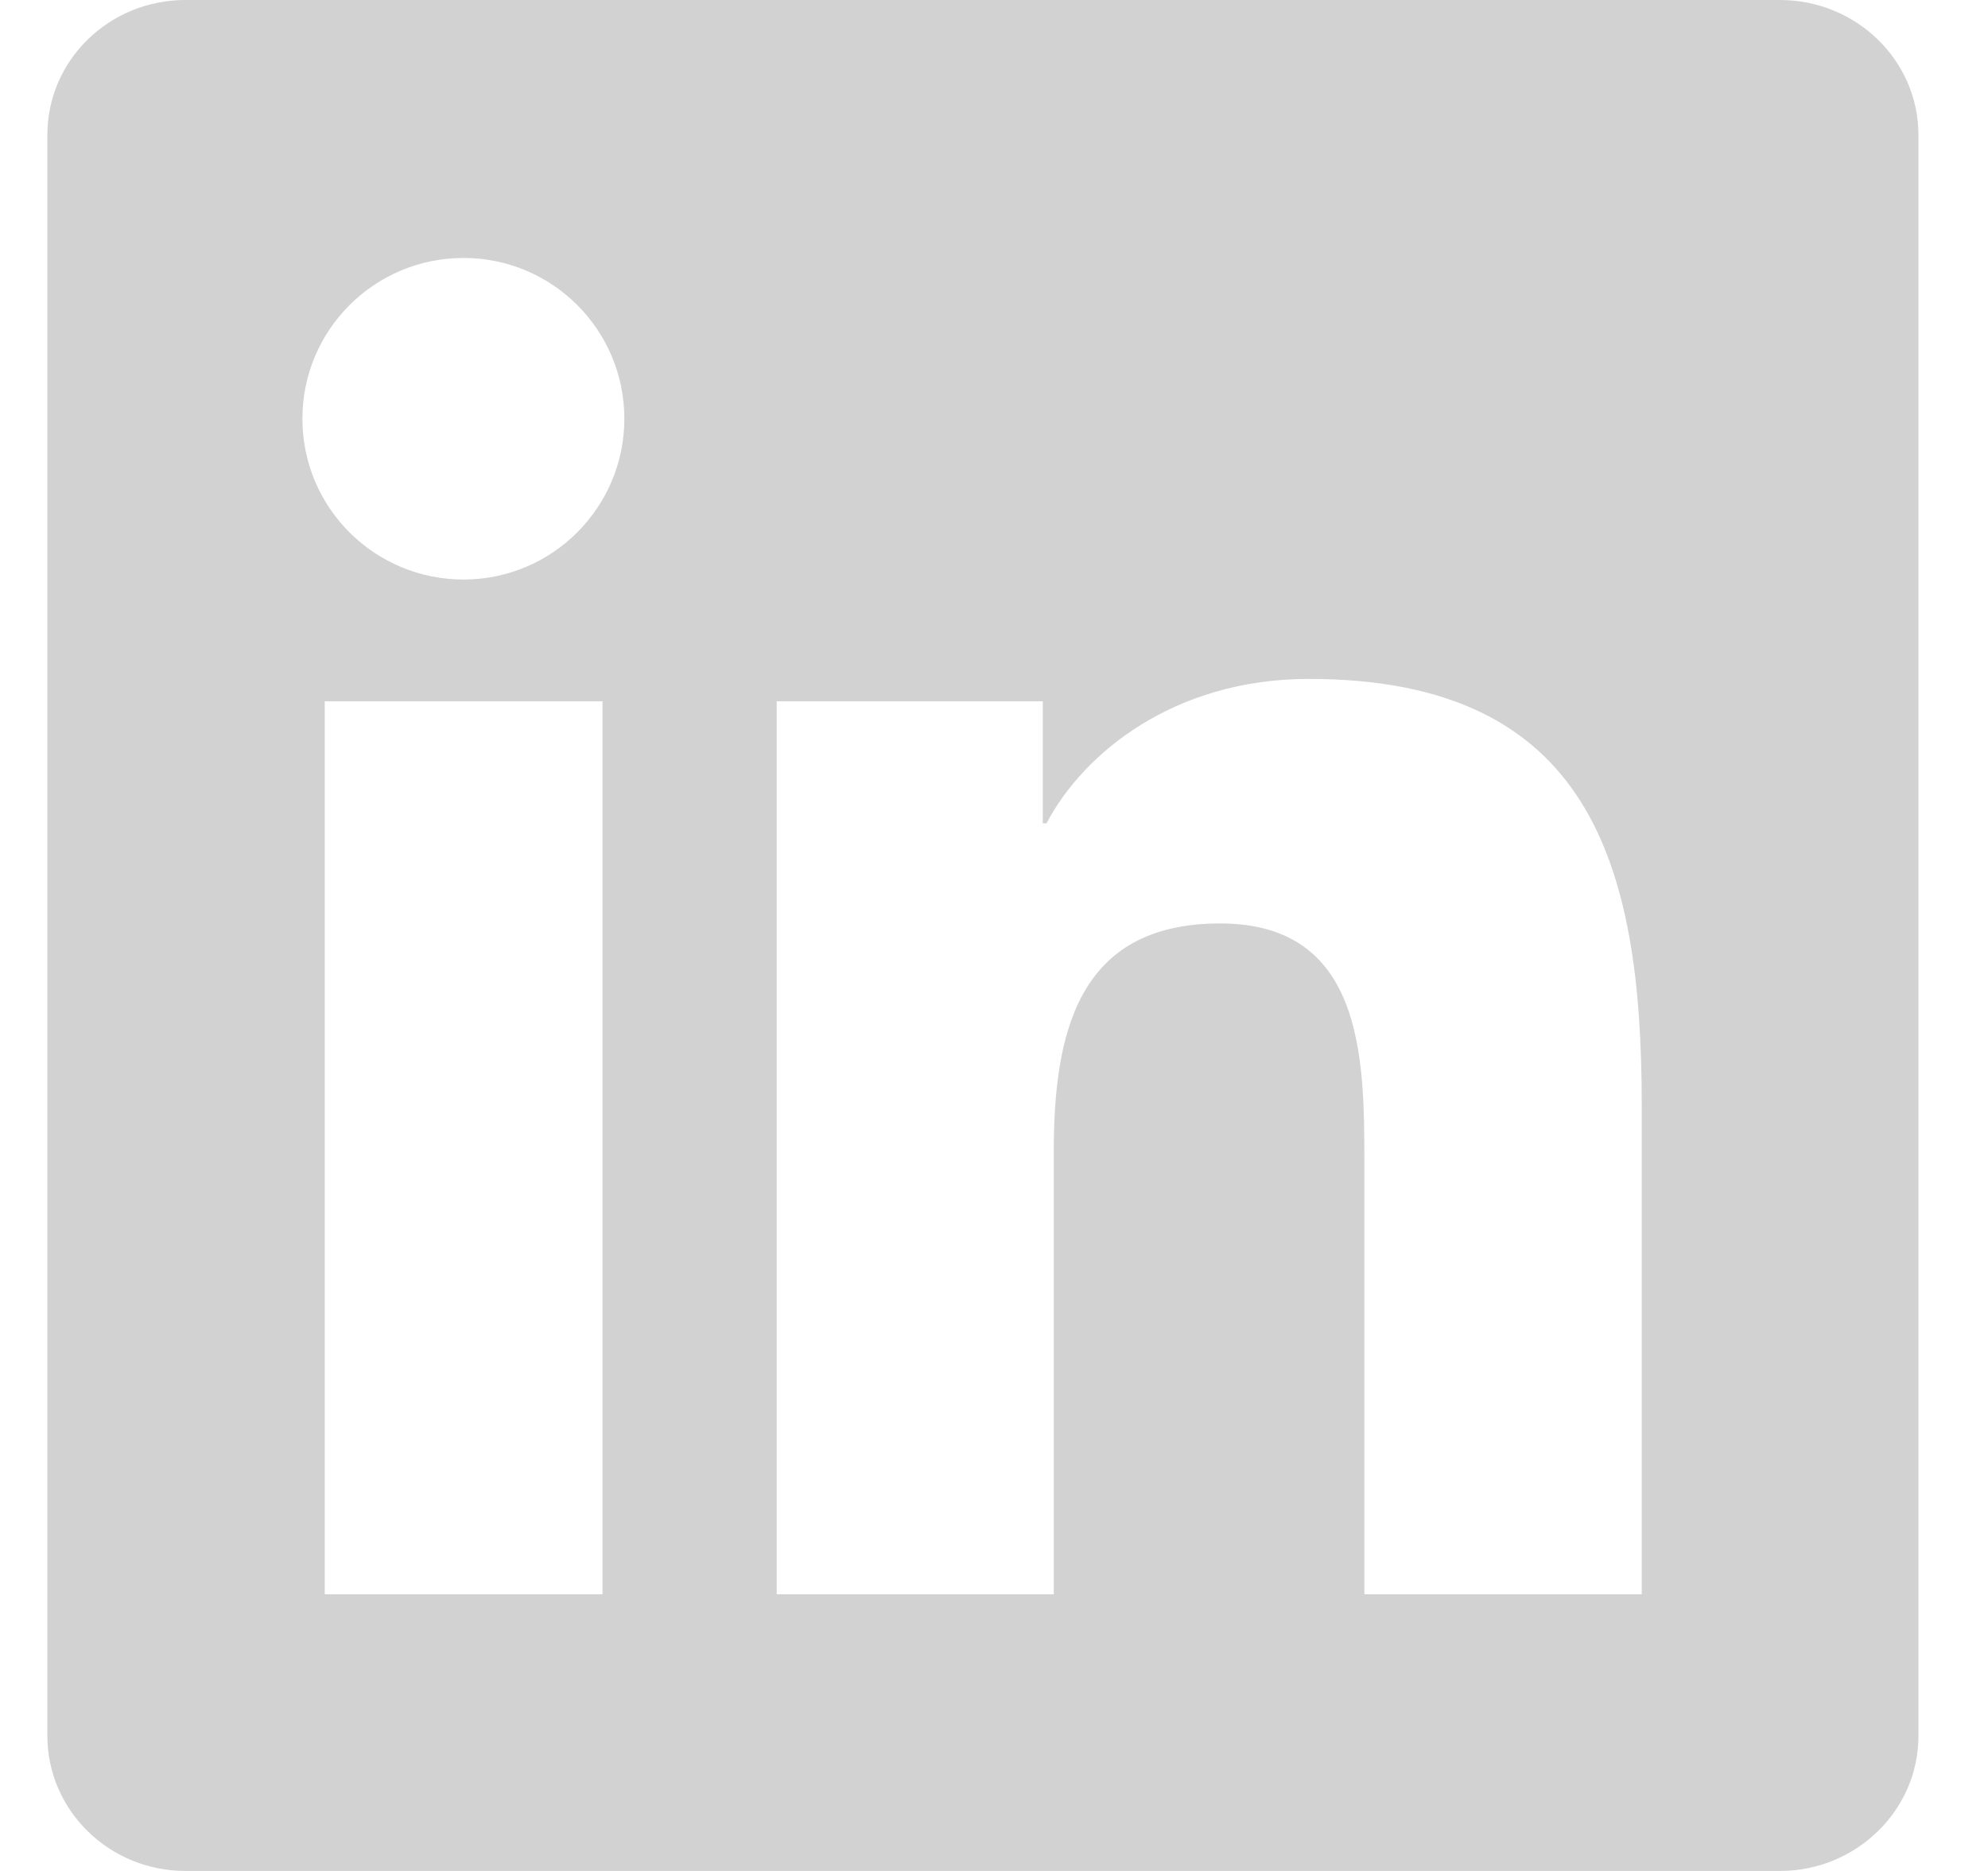 <svg width="17" height="16" viewBox="0 0 17 16" fill="none" xmlns="http://www.w3.org/2000/svg">
<path d="M15.22 0H1.586C0.933 0 0.405 0.516 0.405 1.153V14.844C0.405 15.481 0.933 16 1.586 16H15.22C15.873 16 16.405 15.481 16.405 14.847V1.153C16.405 0.516 15.873 0 15.22 0ZM5.152 13.634H2.777V5.997H5.152V13.634ZM3.964 4.956C3.202 4.956 2.586 4.341 2.586 3.581C2.586 2.822 3.202 2.206 3.964 2.206C4.724 2.206 5.339 2.822 5.339 3.581C5.339 4.338 4.724 4.956 3.964 4.956ZM14.039 13.634H11.667V9.922C11.667 9.037 11.652 7.897 10.433 7.897C9.199 7.897 9.011 8.863 9.011 9.859V13.634H6.642V5.997H8.917V7.041H8.949C9.264 6.441 10.039 5.806 11.192 5.806C13.595 5.806 14.039 7.388 14.039 9.444V13.634Z" fill="#D2D2D2"/>
</svg>

